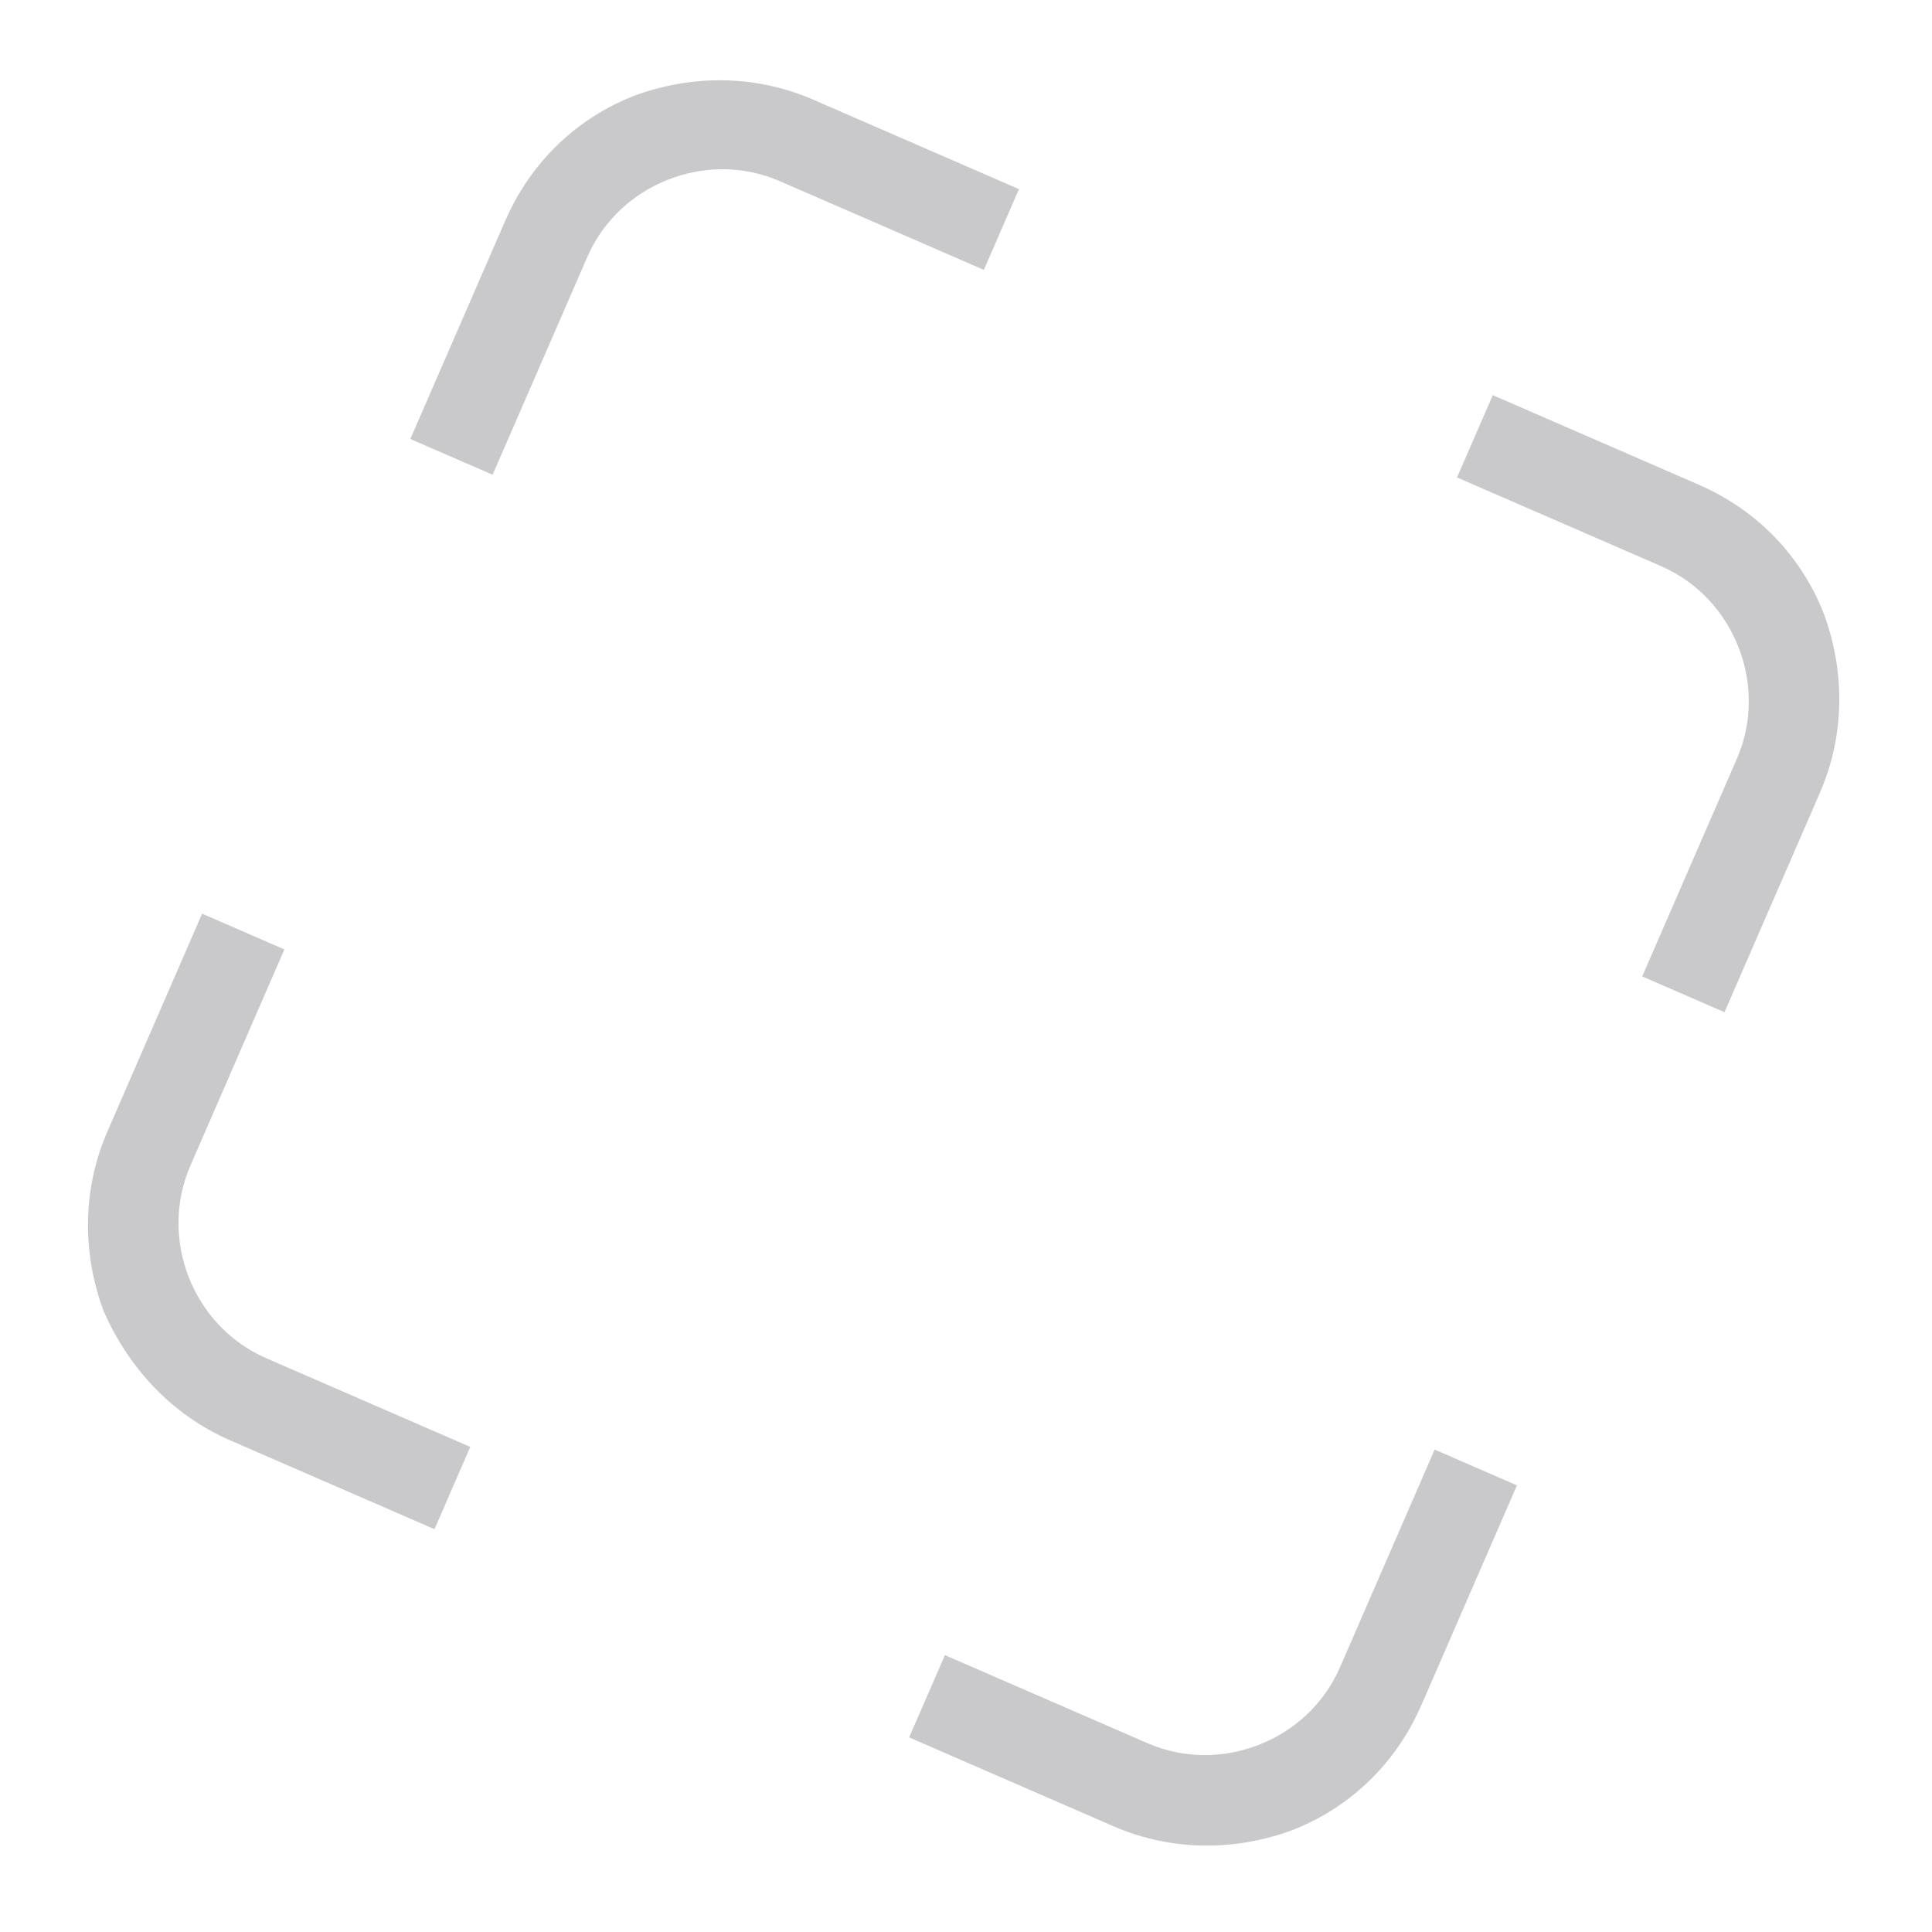 <svg width="66" height="66" viewBox="0 0 66 66" fill="none" xmlns="http://www.w3.org/2000/svg">
    <path d="M62.299 20.951C61.534 19.01 60.052 17.437 58.022 16.554L50.996 13.499L49.774 16.31L56.748 19.342C57.997 19.885 58.916 20.904 59.386 22.098C59.857 23.293 59.88 24.665 59.337 25.914L56.1 33.356L58.911 34.578L62.17 27.084C63.052 25.054 63.012 22.87 62.299 20.951Z" fill="#4A484F" fill-opacity="0.3" />
    <path d="M6.452 43.64C5.981 42.445 5.959 41.074 6.502 39.825L9.715 32.434L6.905 31.212L3.669 38.655C2.786 40.685 2.827 42.868 3.539 44.787C4.379 46.699 5.839 48.324 7.868 49.207L14.843 52.239L16.065 49.429L9.09 46.396C7.841 45.853 6.923 44.835 6.452 43.64Z" fill="#4A484F" fill-opacity="0.3" />
    <path d="M45.774 56.963C45.231 58.212 44.213 59.131 43.018 59.601C41.823 60.072 40.452 60.095 39.203 59.551L32.28 56.542L31.058 59.352L38.033 62.385C40.062 63.267 42.246 63.227 44.165 62.514C46.107 61.749 47.679 60.267 48.562 58.237L51.821 50.742L49.01 49.52L45.774 56.963Z" fill="#4A484F" fill-opacity="0.3" />
    <path d="M21.651 3.277C19.709 4.042 18.136 5.524 17.254 7.554L14.018 14.996L16.828 16.218L20.064 8.776C20.607 7.526 21.626 6.608 22.82 6.137C24.015 5.666 25.387 5.644 26.636 6.187L33.61 9.219L34.809 6.461L27.783 3.406C25.753 2.523 23.57 2.564 21.651 3.277Z" fill="#4A484F" fill-opacity="0.3" />
</svg>
    